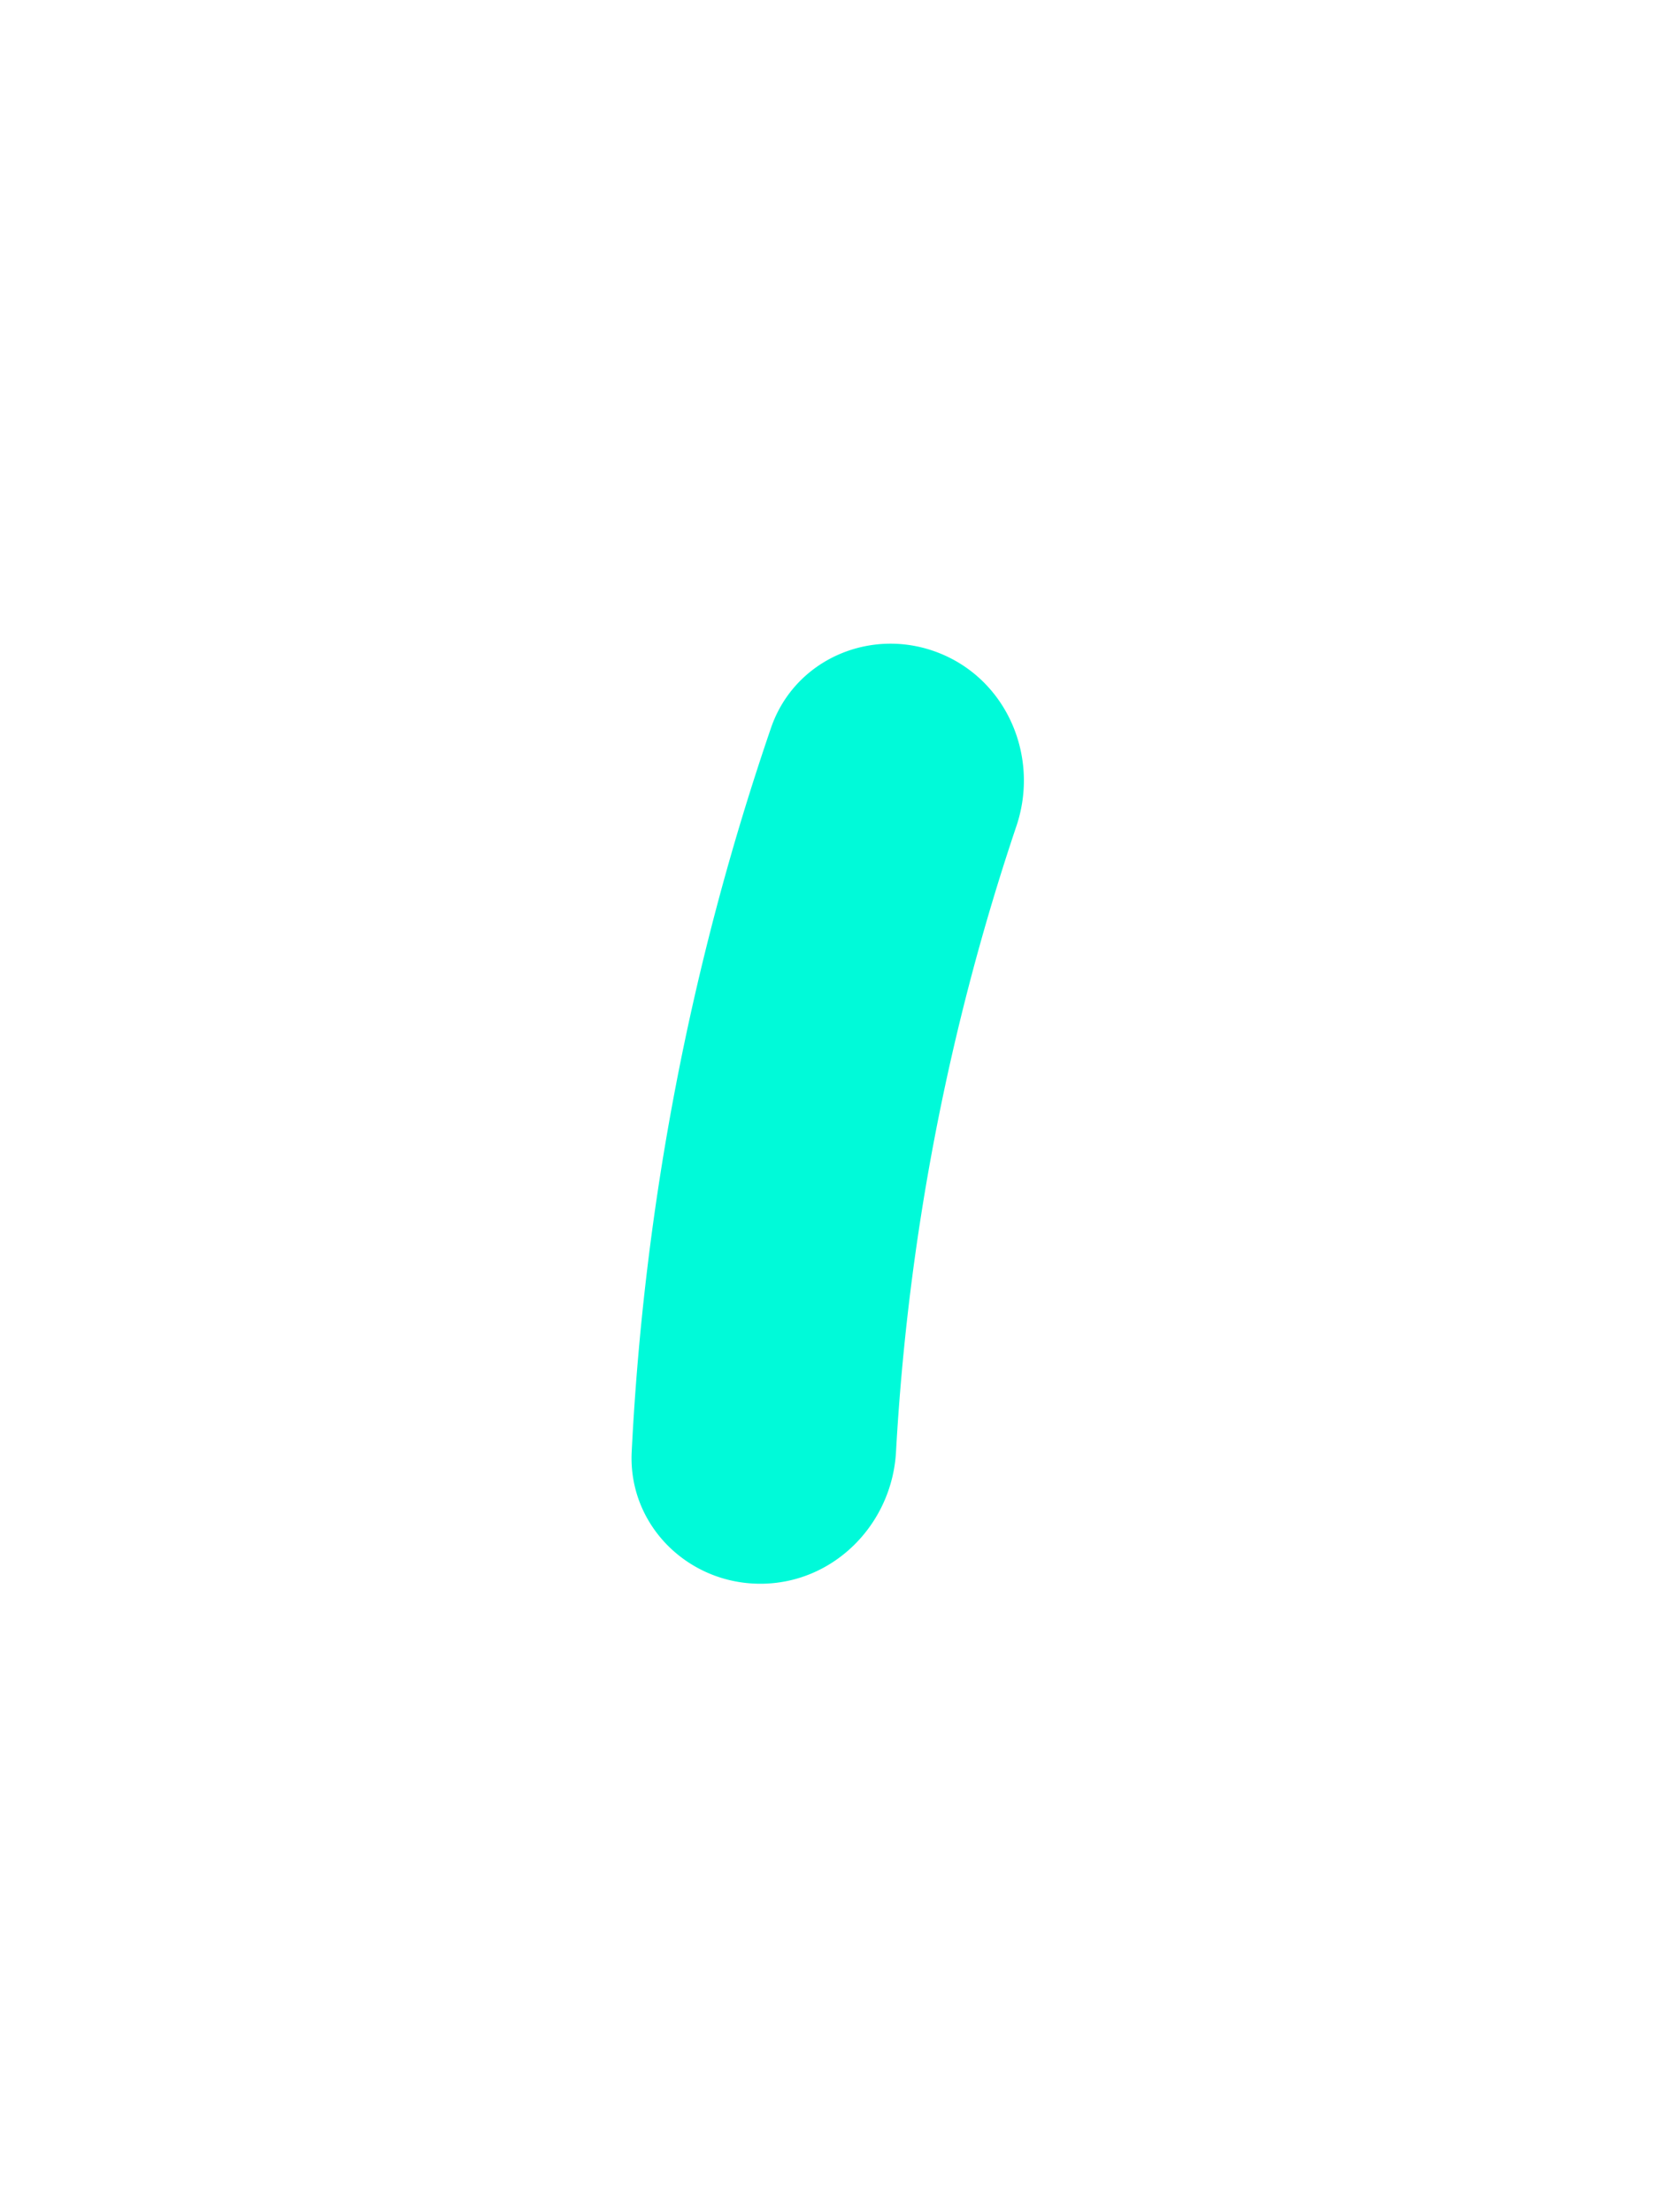 <svg width="66" height="88" fill="none" xmlns="http://www.w3.org/2000/svg"><g filter="url('#filter0_dii_12_5844')"><path d="M30.25 55c-2.9 0-5.264-2.352-5.119-5.248a105.001 105.001 0 0 1 5.542-28.797c.94-2.743 4.008-4.05 6.7-2.973 2.693 1.076 3.988 4.127 3.064 6.875a94.5 94.5 0 0 0-4.791 24.896C35.485 52.648 33.15 55 30.25 55Z" fill="#00FAD9"/></g><defs><filter id="filter0_dii_12_5844" x=".125" y=".605" width="65.608" height="87.395" filterUnits="userSpaceOnUse" color-interpolation-filters="sRGB"><feFlood flood-opacity="0" result="BackgroundImageFix"/><feColorMatrix in="SourceAlpha" values="0 0 0 0 0 0 0 0 0 0 0 0 0 0 0 0 0 0 127 0" result="hardAlpha"/><feOffset dy="8"/><feGaussianBlur stdDeviation="12.5"/><feComposite in2="hardAlpha" operator="out"/><feColorMatrix values="0 0 0 0 0 0 0 0 0 0.98 0 0 0 0 0.851 0 0 0 0.5 0"/><feBlend in2="BackgroundImageFix" result="effect1_dropShadow_12_5844"/><feBlend in="SourceGraphic" in2="effect1_dropShadow_12_5844" result="shape"/><feColorMatrix in="SourceAlpha" values="0 0 0 0 0 0 0 0 0 0 0 0 0 0 0 0 0 0 127 0" result="hardAlpha"/><feOffset dy="-3"/><feGaussianBlur stdDeviation="1.5"/><feComposite in2="hardAlpha" operator="arithmetic" k2="-1" k3="1"/><feColorMatrix values="0 0 0 0 0 0 0 0 0 0 0 0 0 0 0 0 0 0 0.5 0"/><feBlend in2="shape" result="effect2_innerShadow_12_5844"/><feColorMatrix in="SourceAlpha" values="0 0 0 0 0 0 0 0 0 0 0 0 0 0 0 0 0 0 127 0" result="hardAlpha"/><feOffset dy="3"/><feGaussianBlur stdDeviation="1"/><feComposite in2="hardAlpha" operator="arithmetic" k2="-1" k3="1"/><feColorMatrix values="0 0 0 0 1 0 0 0 0 1 0 0 0 0 1 0 0 0 0.25 0"/><feBlend in2="effect2_innerShadow_12_5844" result="effect3_innerShadow_12_5844"/></filter></defs></svg>